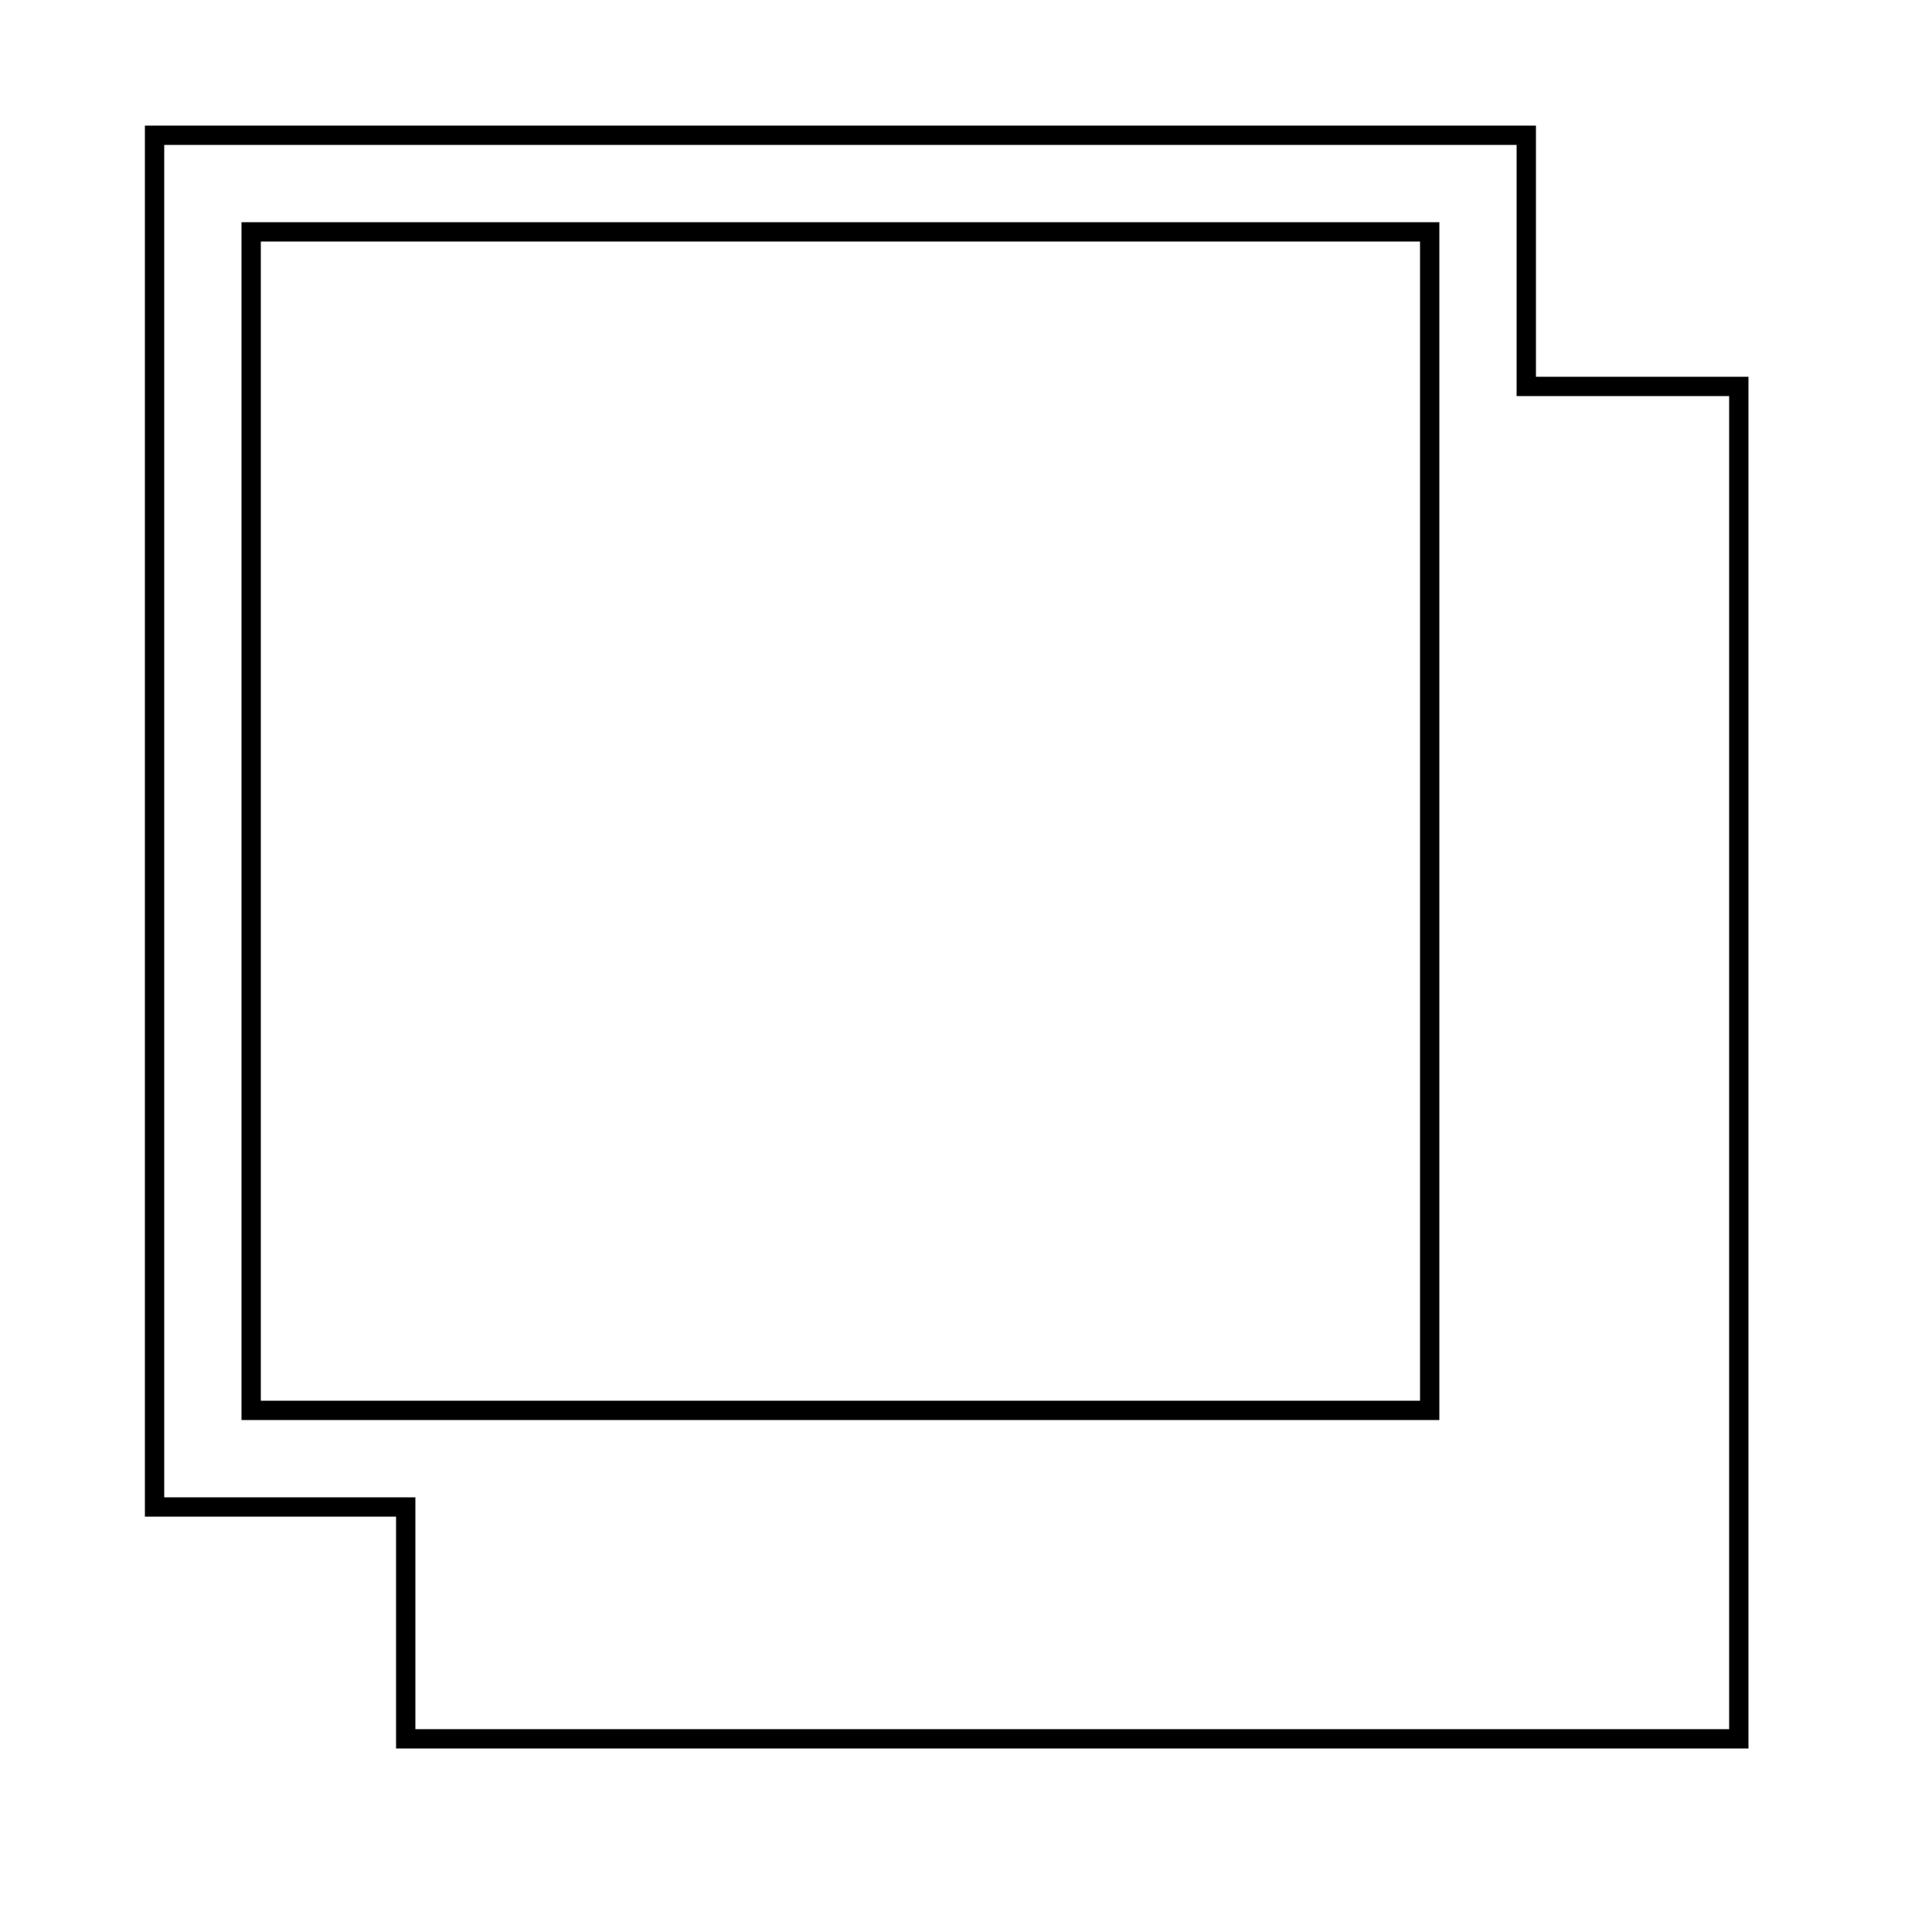<?xml version="1.0" encoding="UTF-8" standalone="no"?>
<!DOCTYPE svg PUBLIC "-//W3C//DTD SVG 20010904//EN"
              "http://www.w3.org/TR/2001/REC-SVG-20010904/DTD/svg10.dtd">

<svg xmlns="http://www.w3.org/2000/svg"
     width="0.333in" height="0.333in"
     viewBox="0 0 100 100">
  <path id="Selection"
        fill="none" stroke="black" stroke-width="1"
        d="M 8.00,7.00
           C 8.00,7.00 8.00,78.00 8.00,78.00
             8.00,78.00 21.00,78.00 21.00,78.00
             21.00,78.00 21.00,90.00 21.00,90.00
             21.00,90.00 90.00,90.00 90.00,90.00
             90.00,90.00 90.00,20.00 90.00,20.00
             90.00,20.00 79.00,20.00 79.00,20.00
             79.00,20.00 79.00,7.00 79.00,7.00
             79.00,7.00 8.00,7.00 8.00,7.00 Z
           M 74.00,12.00
           C 74.00,12.00 74.00,73.00 74.00,73.00
             74.00,73.00 13.00,73.00 13.00,73.00
             13.00,73.00 13.00,12.00 13.00,12.00
             13.00,12.00 74.00,12.00 74.00,12.00 Z" />
</svg>
